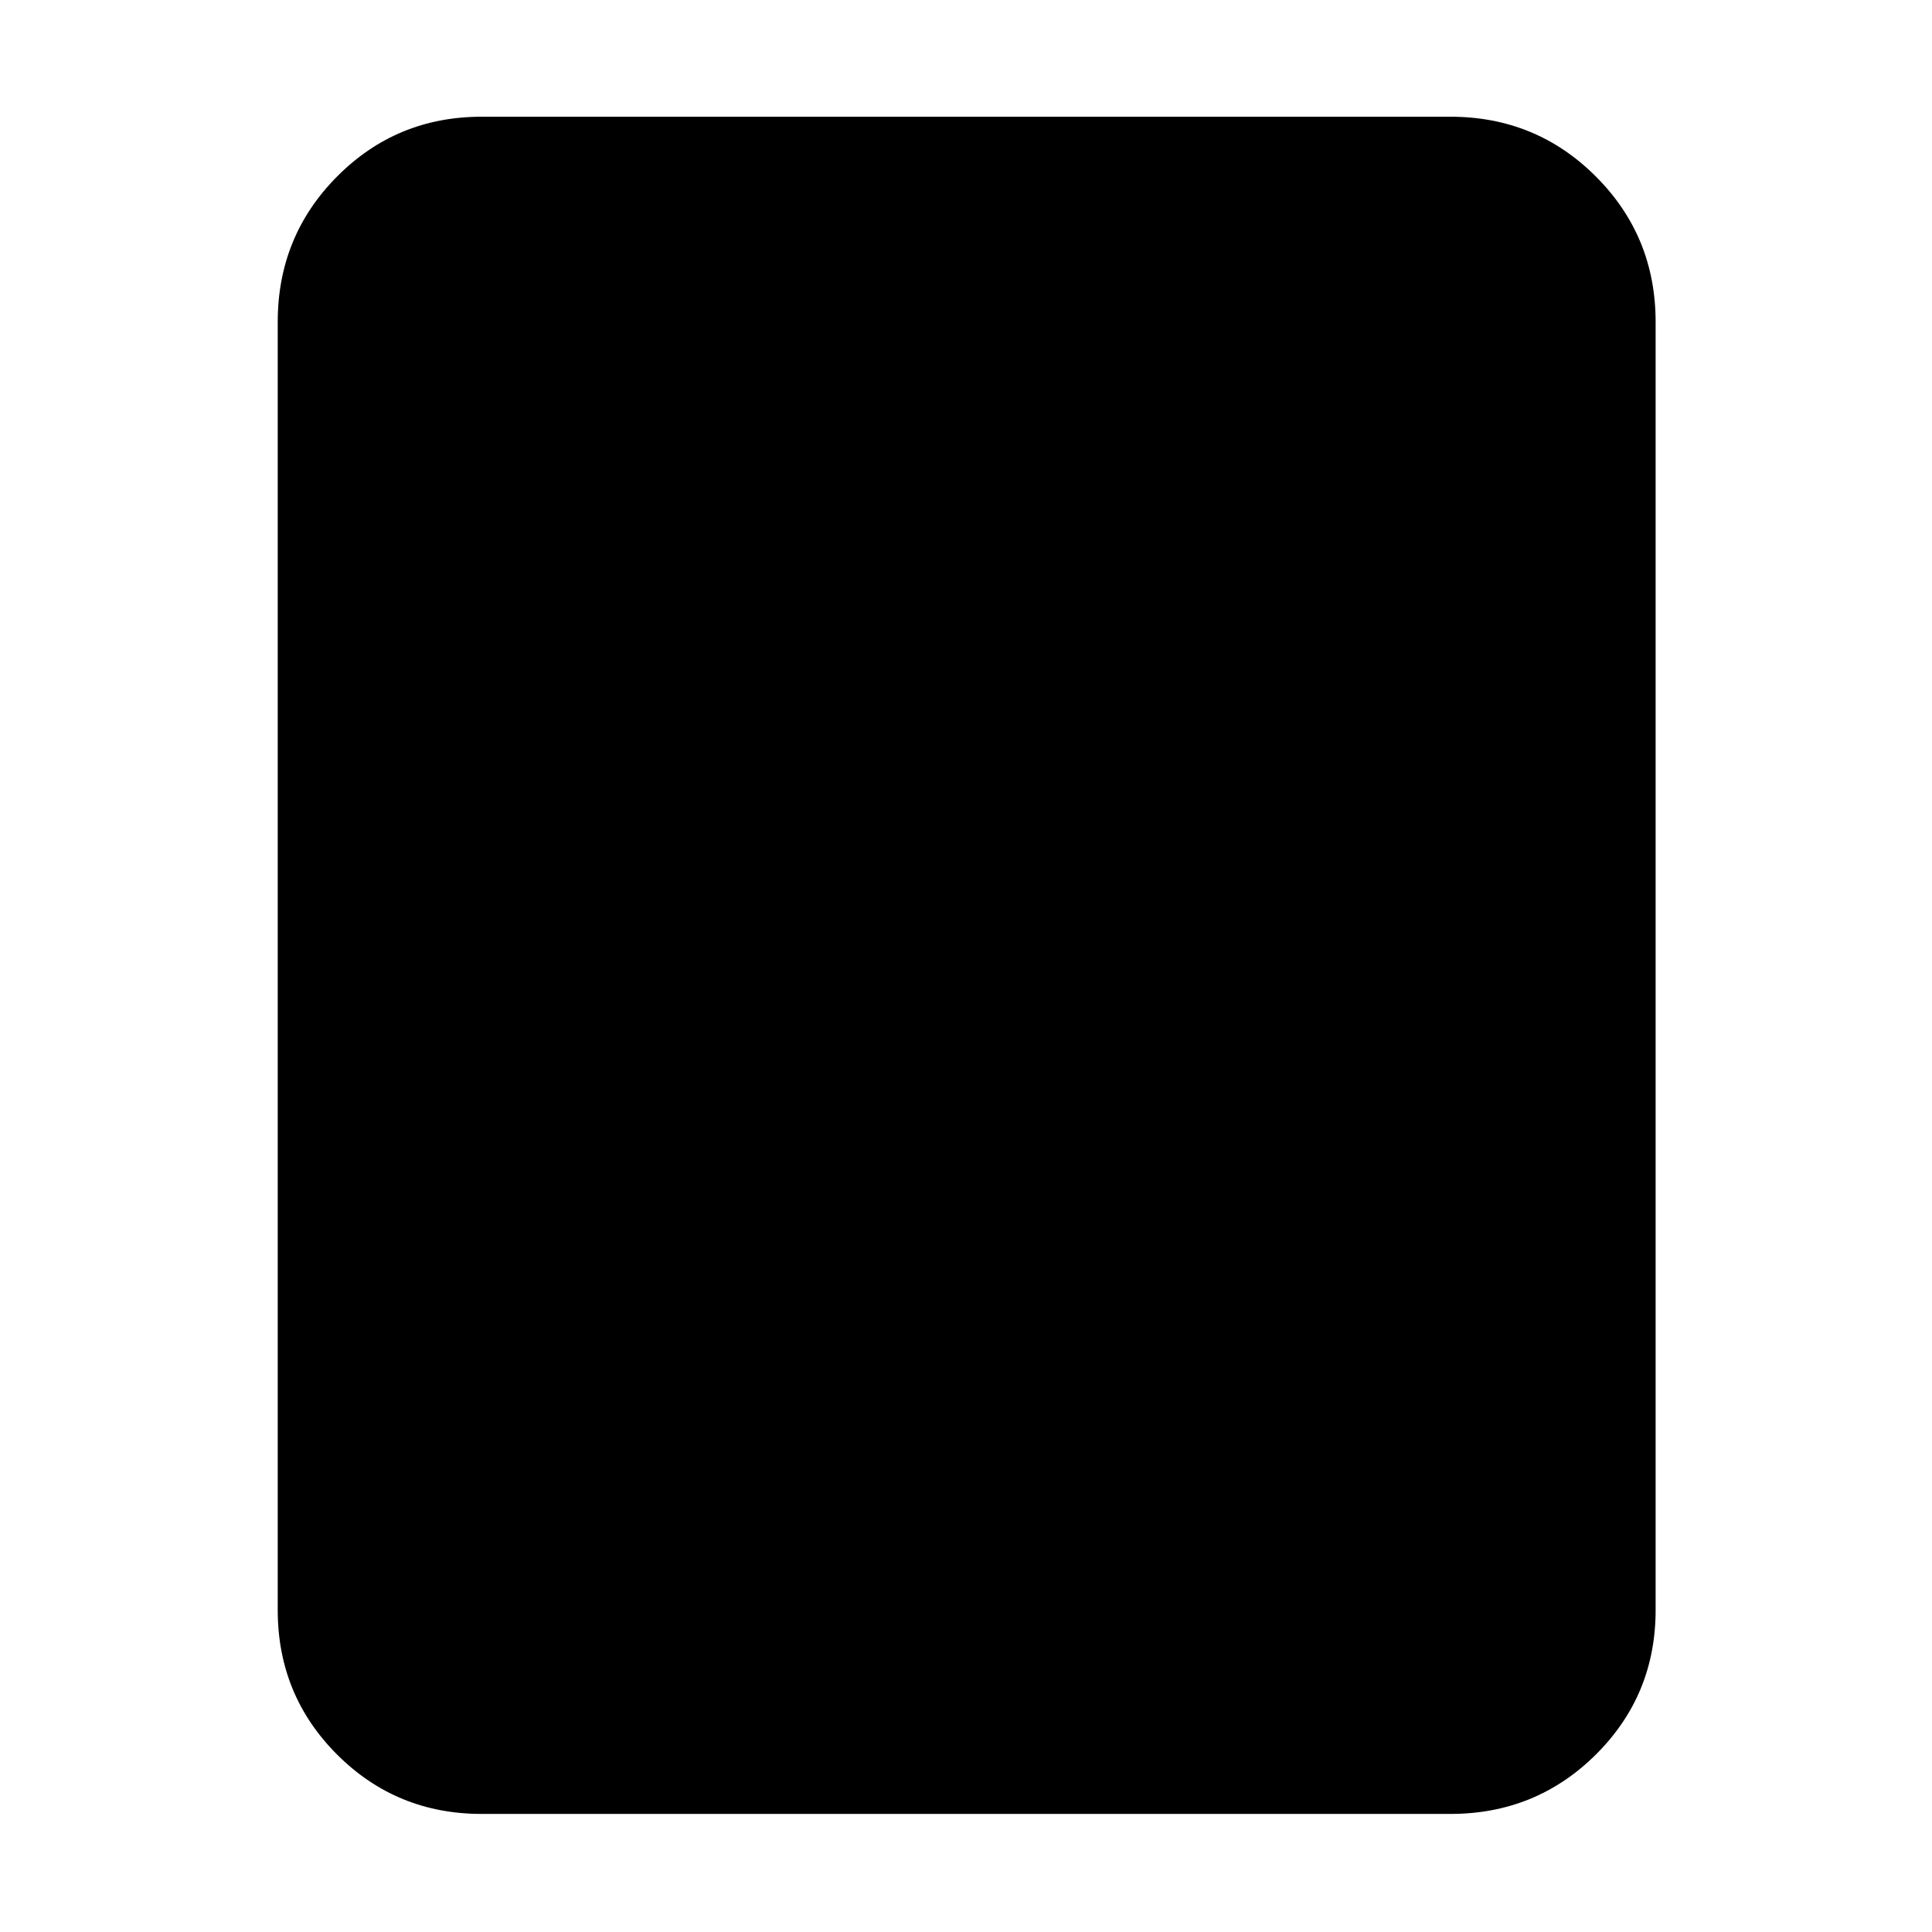 <svg xmlns="http://www.w3.org/2000/svg" height="40" viewBox="0 -960 960 960" width="40"><path d="M720.67-58.67H239.33q-42.32 0-71.83-29.5Q138-117.67 138-160v-640q0-42.6 29.5-72.3 29.51-29.7 71.83-29.7h481.34q42.6 0 72.3 29.7 29.7 29.7 29.7 72.3v640q0 42.33-29.7 71.83t-72.3 29.5Z"/></svg>